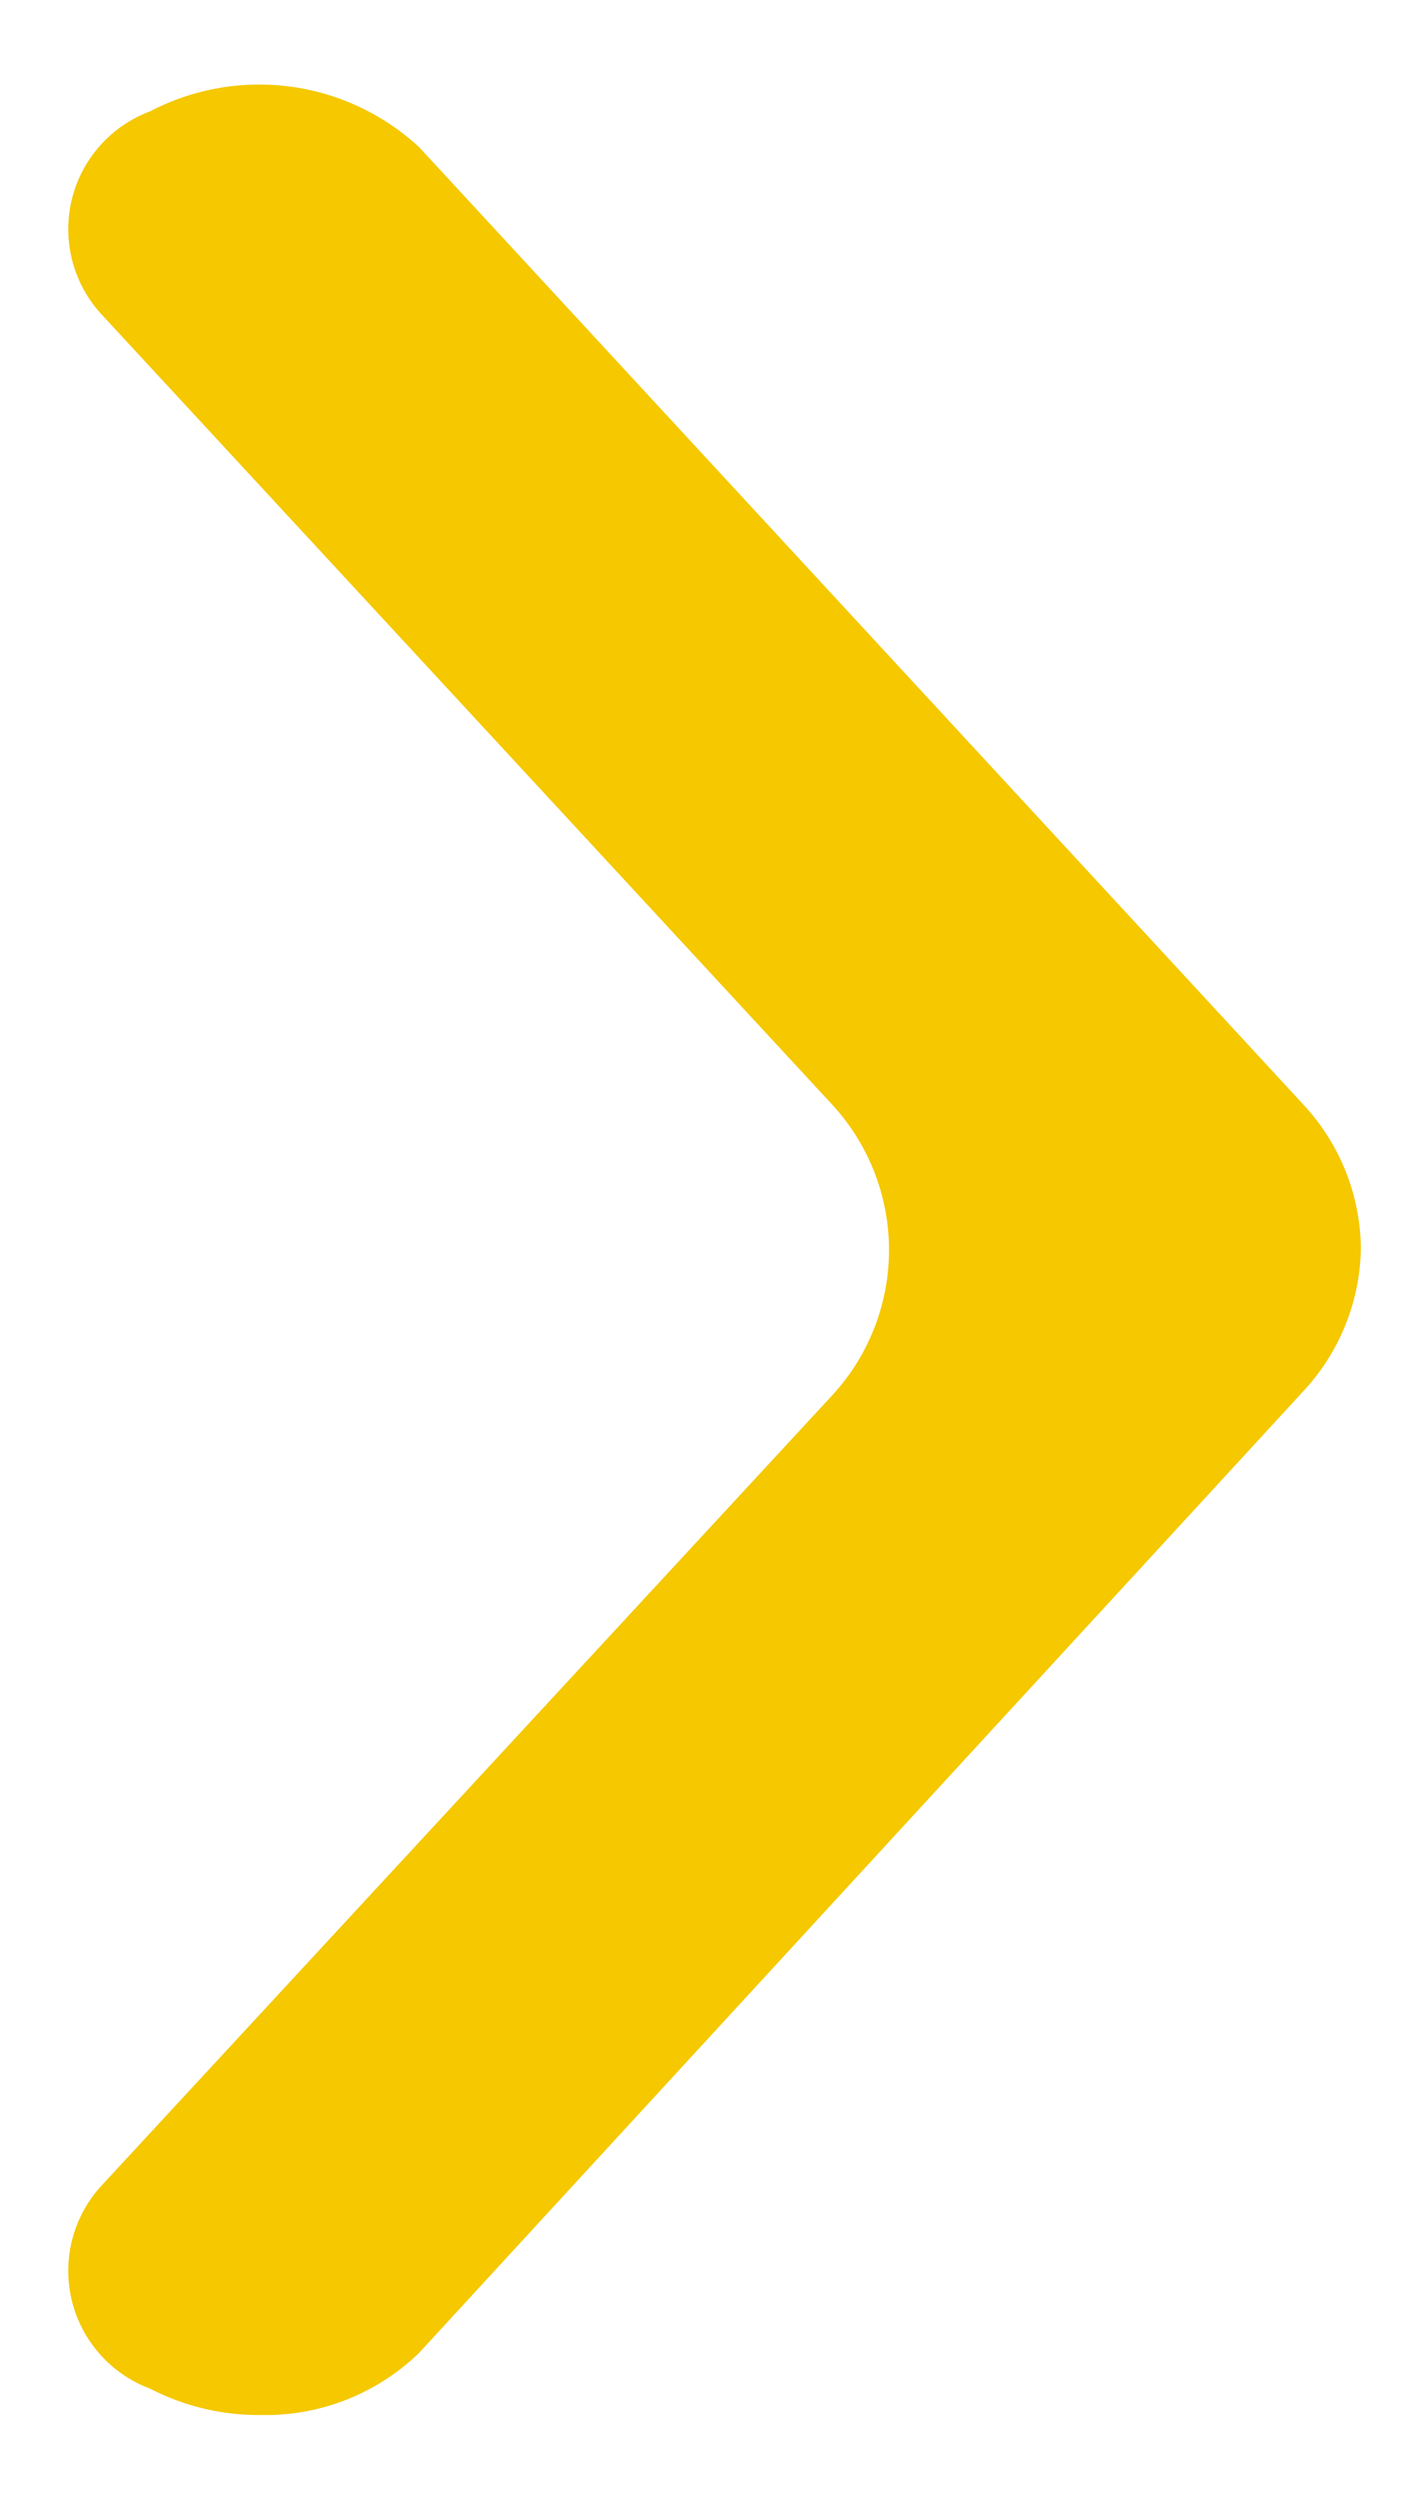 <svg data-name="Layer 1" xmlns="http://www.w3.org/2000/svg" viewBox="0 0 20 35"><path d="M3.65 33.81a3.31 3.31 0 01-1.55-.37 1.76 1.76 0 01-.67-2.85l10.23-11.06a3 3 0 000-4.06L1.43 4.41a1.76 1.76 0 01.67-2.85 3.3 3.3 0 013.77.5l12.39 13.41a3 3 0 01.8 2 3 3 0 01-.8 2L5.87 32.94a3.09 3.09 0 01-2.22.87z" fill="#f5c800"/></svg>